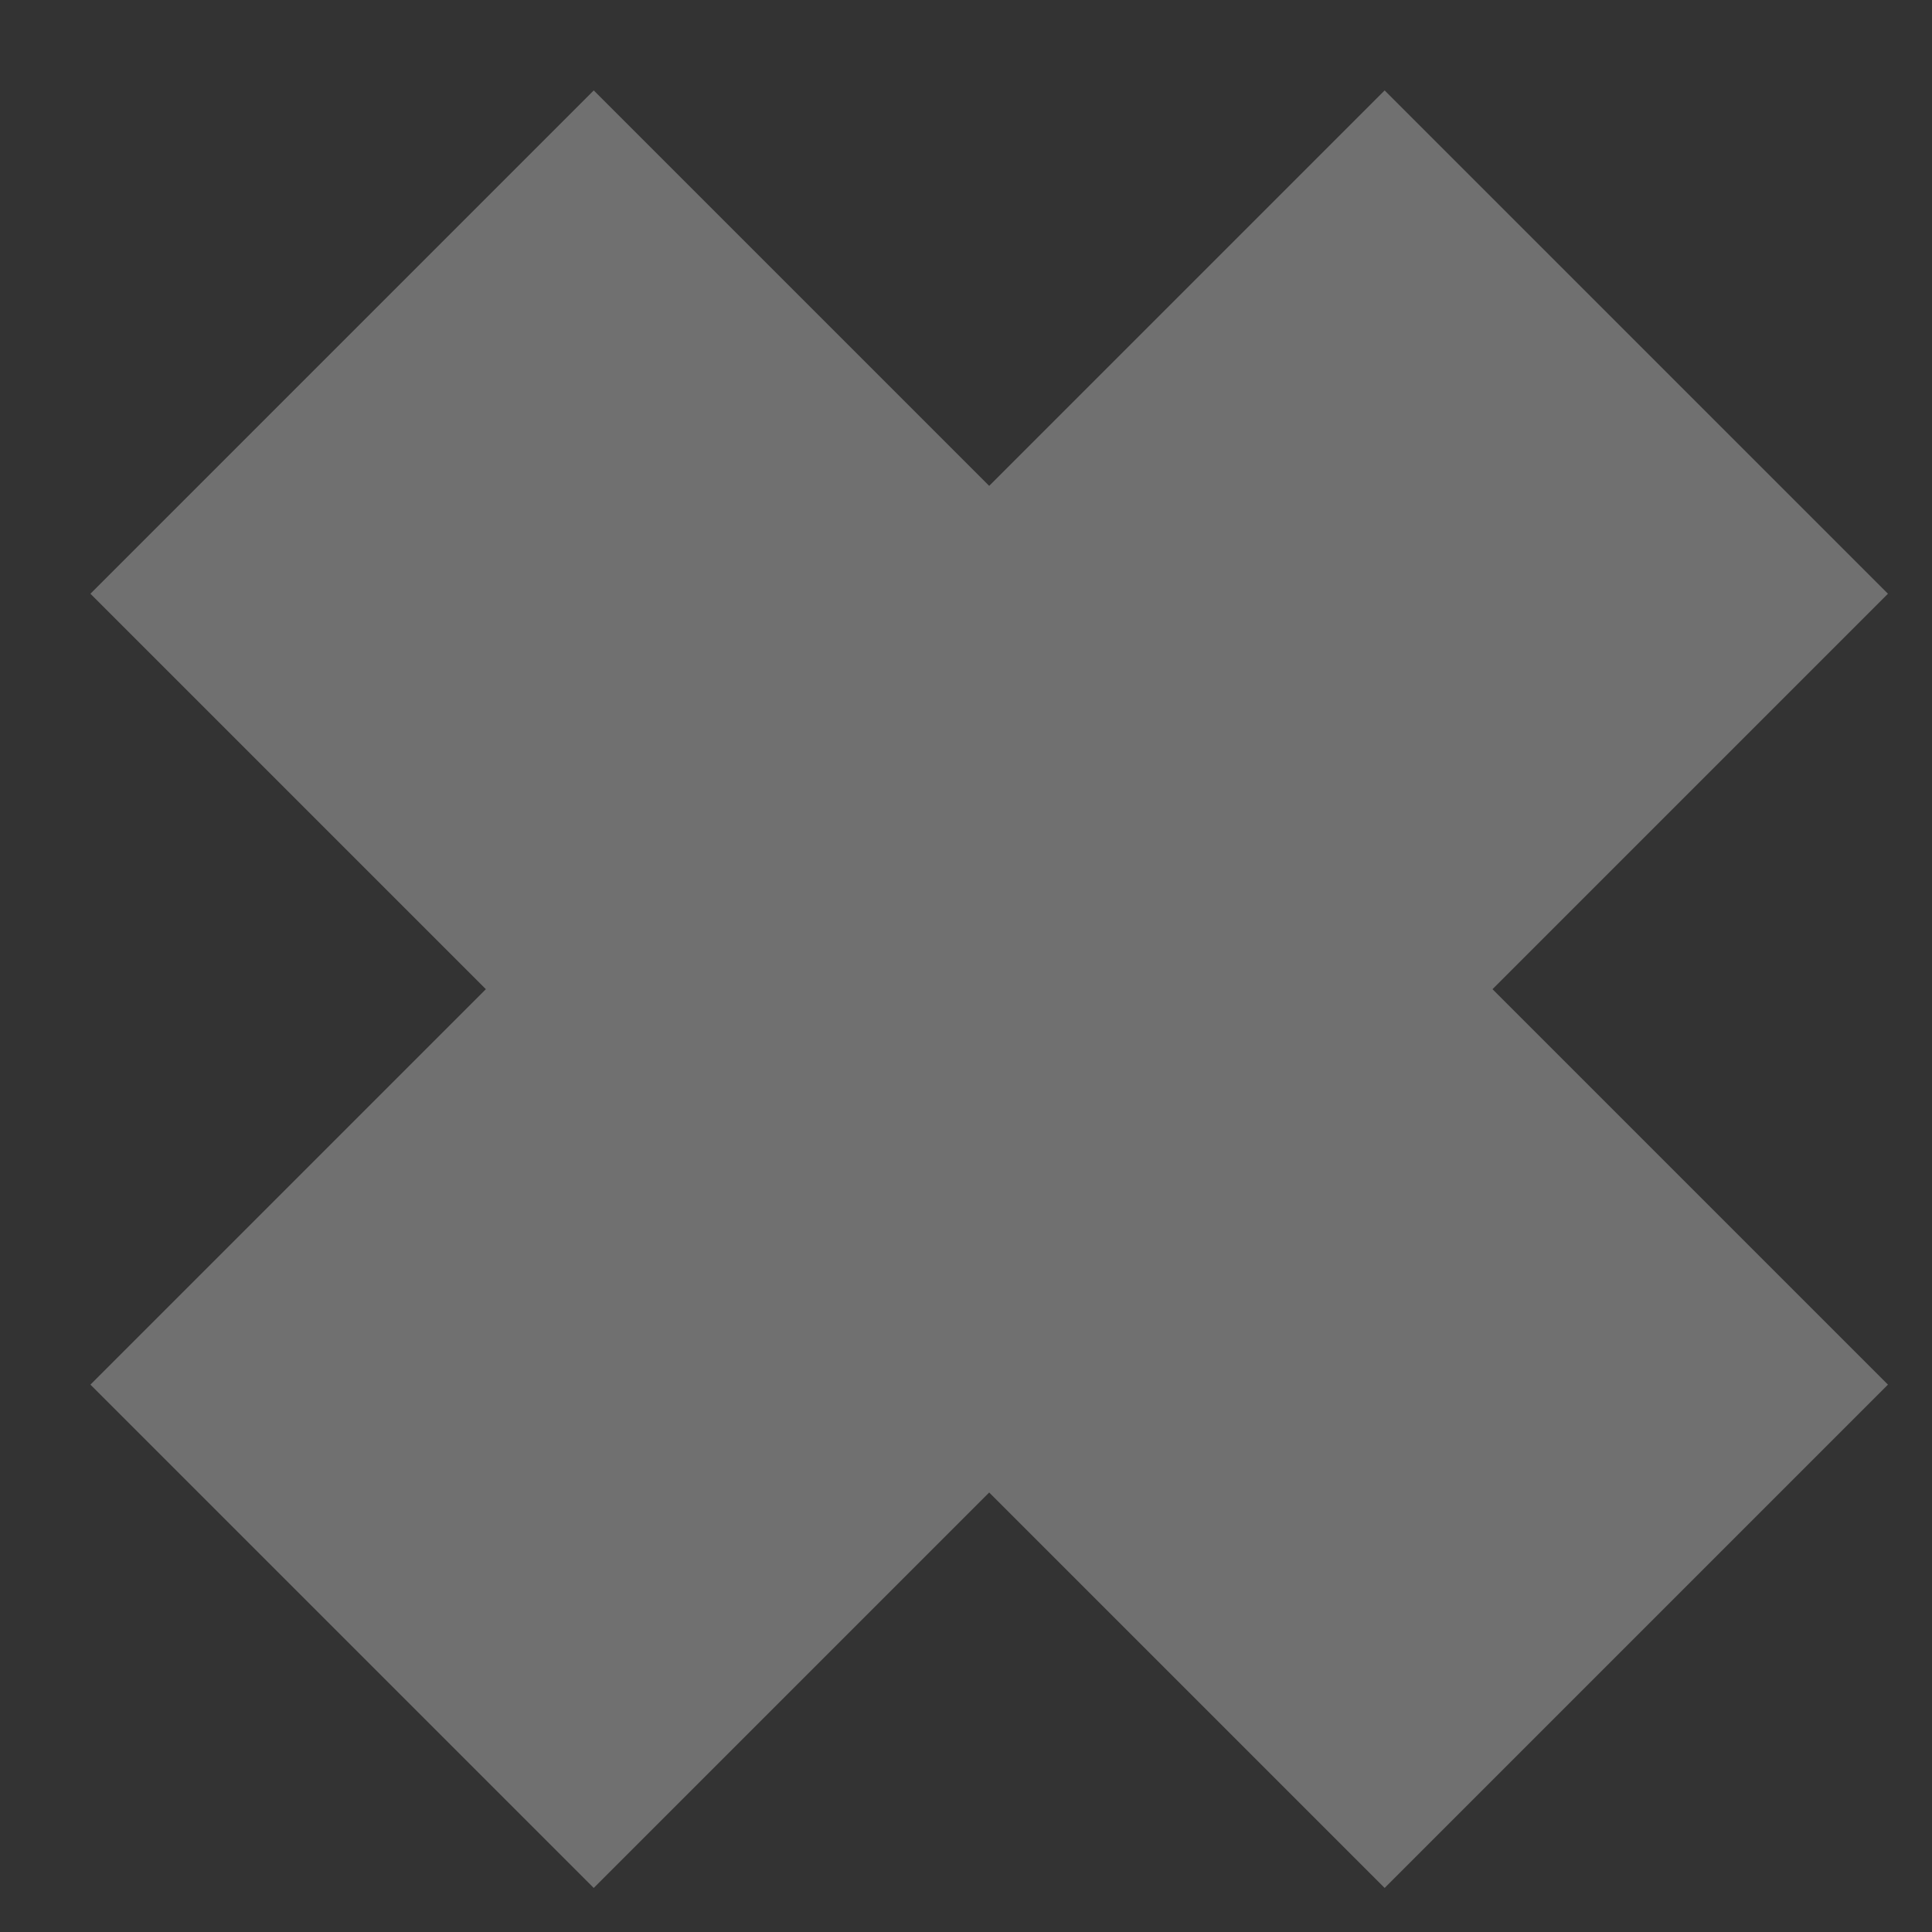 <?xml version="1.0" encoding="UTF-8" standalone="no"?>
<svg width="19px" height="19px" viewBox="0 0 19 19" version="1.1" xmlns="http://www.w3.org/2000/svg" xmlns:xlink="http://www.w3.org/1999/xlink">
    <rect x="0" y="0" width="19" height="19" fill="#333333" stroke="none"/>
    <!-- Generator: Sketch 3.6.1 (26313) - http://www.bohemiancoding.com/sketch -->
    <title>Combined Shape</title>
    <desc>Created with Sketch.</desc>
    <defs></defs>
    <g id="Page-1" stroke="none" stroke-width="1" fill="none" fill-rule="evenodd" fill-opacity="0.3">
        <g id="Artboard-1" transform="translate(-1057, -63)" fill="#FFFFFF">
            <g id="Particles" transform="translate(117, 60)">
                <path d="M946.228,9.228 L940.728,9.228 L940.728,16.228 L946.228,16.228 L946.228,21.728 L953.228,21.728 L953.228,16.228 L958.728,16.228 L958.728,9.228 L953.228,9.228 L953.228,3.728 L946.228,3.728 L946.228,9.228 Z" id="Combined-Shape" transform="translate(949.728, 12.728) rotate(-315) translate(-949.728, -12.728) "></path>
            </g>
        </g>
    </g>
</svg>